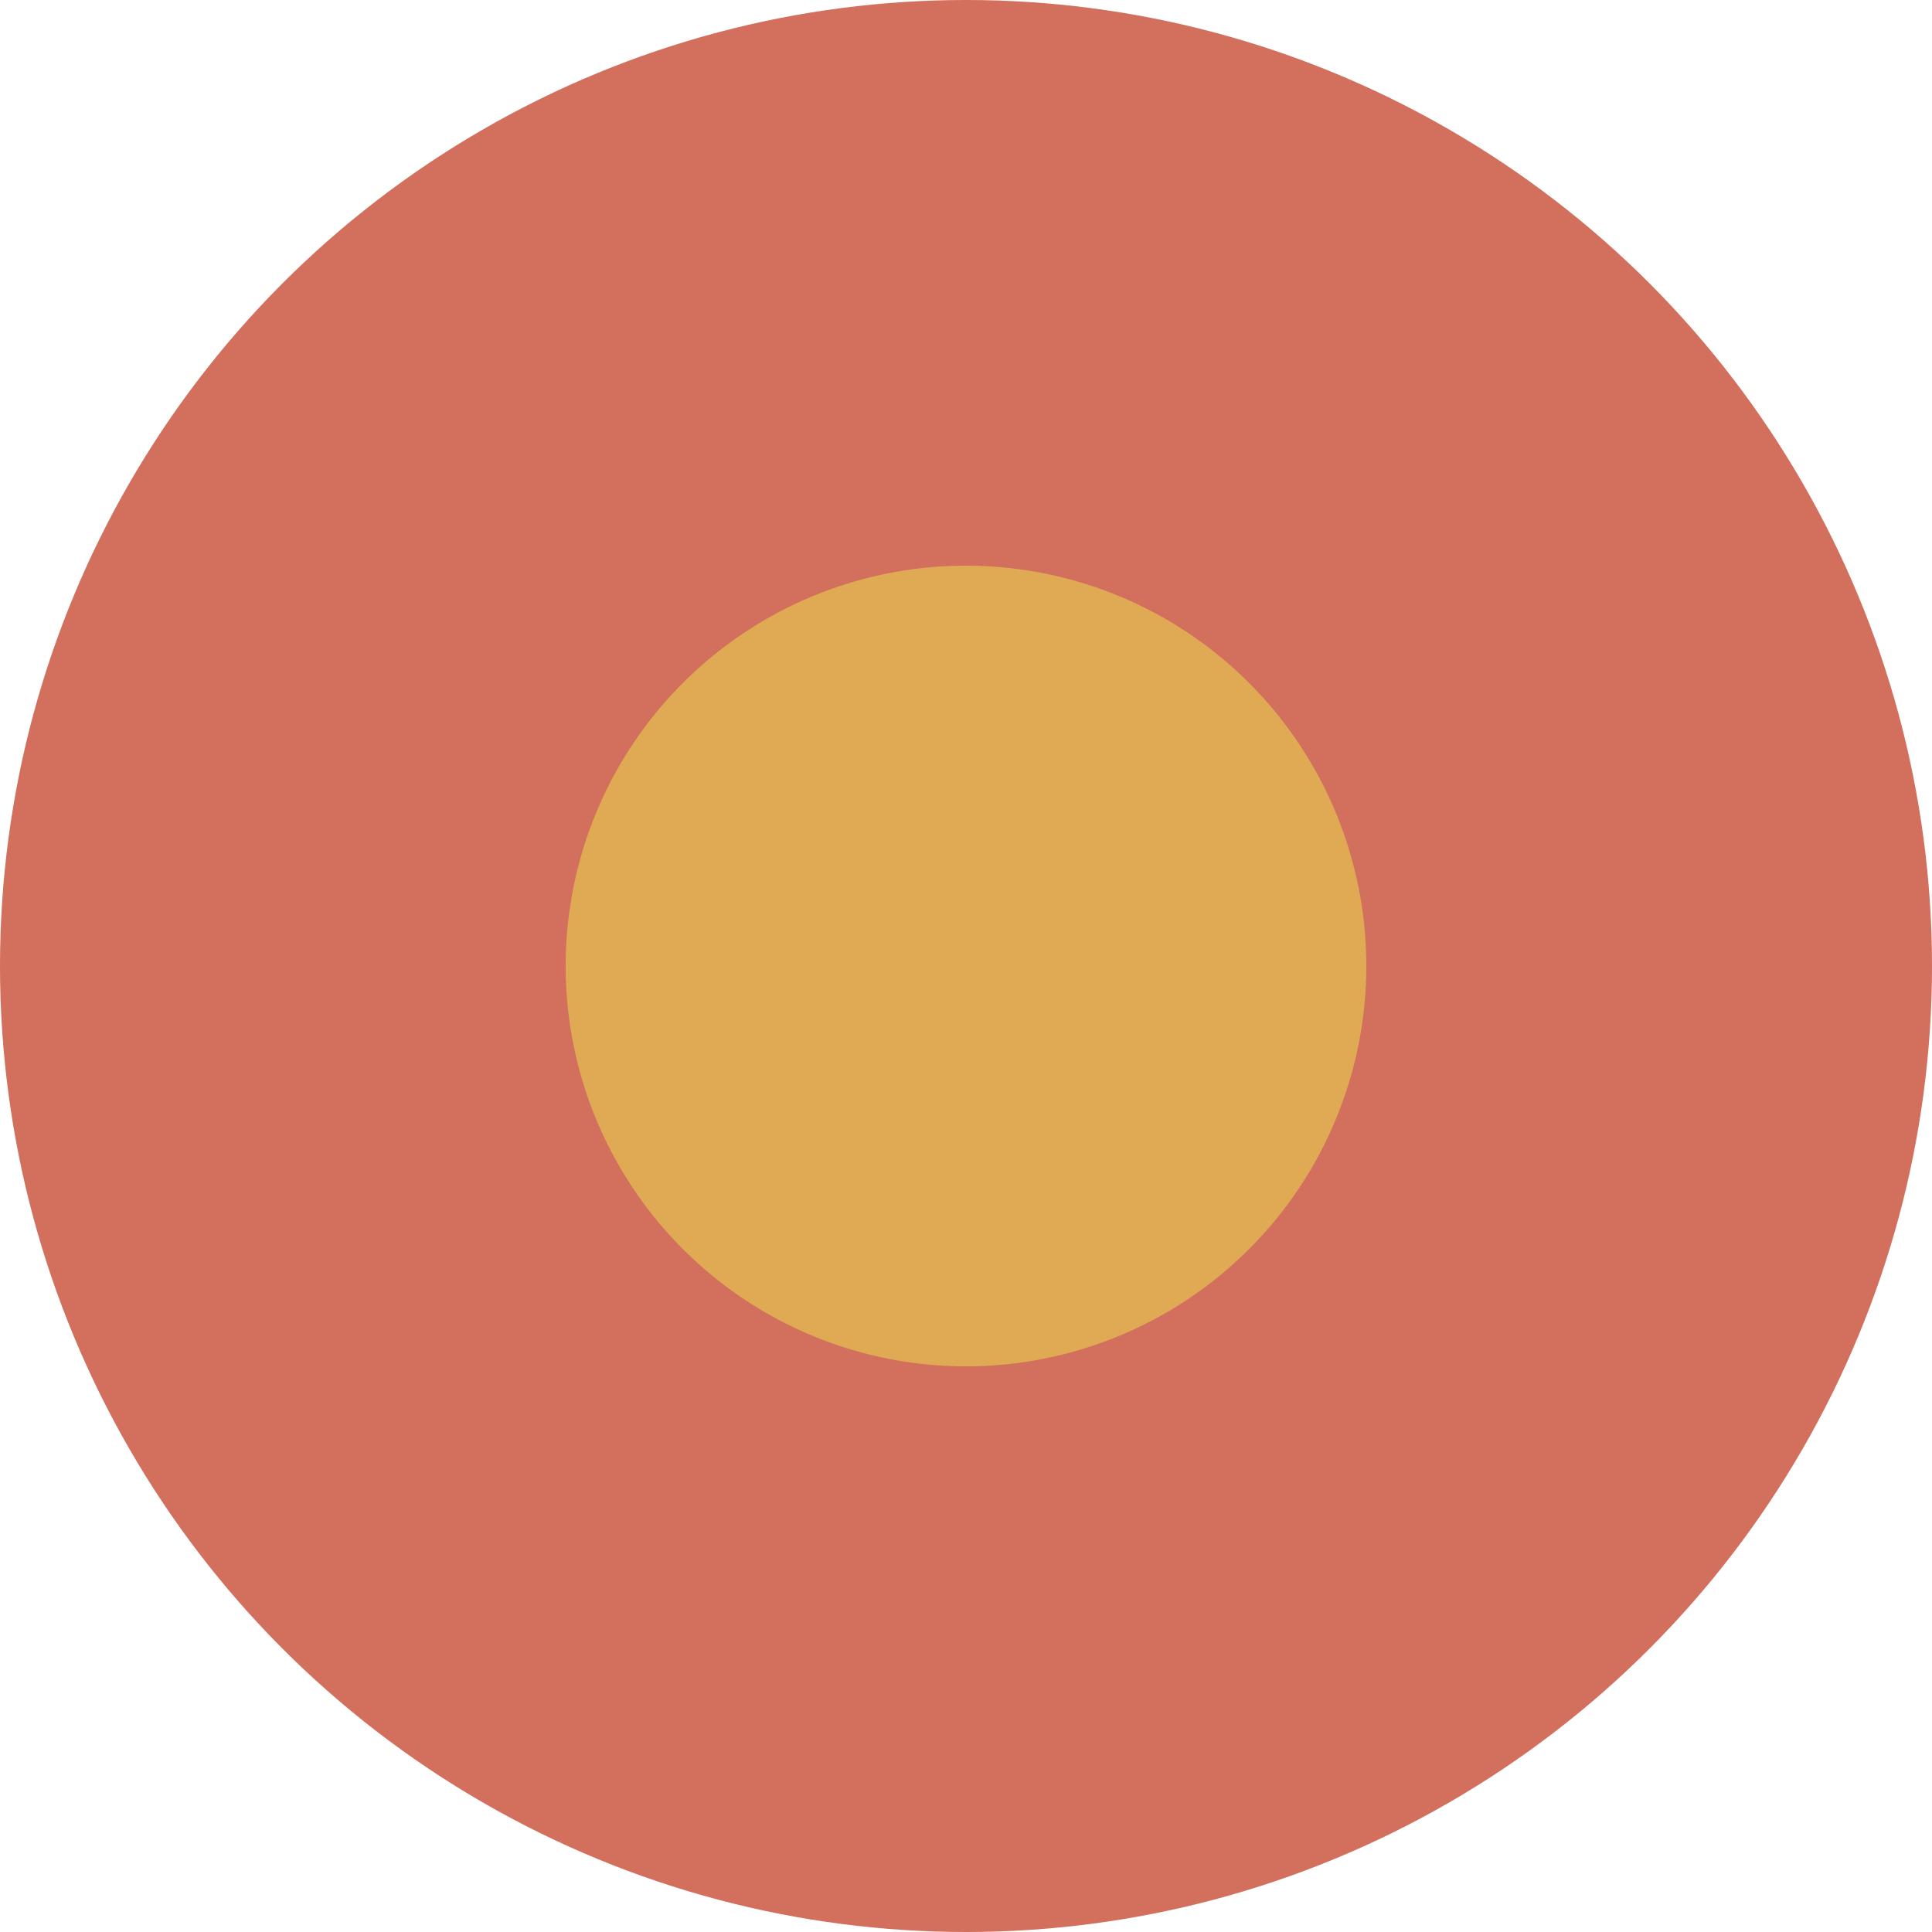 <svg xmlns="http://www.w3.org/2000/svg" viewBox="0 0 106.684 106.685">
  <g id="Group_4879" data-name="Group 4879" transform="translate(-1703.658 -2019)">
    <ellipse id="Ellipse_2838" data-name="Ellipse 2838" cx="53.342" cy="53.342" rx="53.342" ry="53.342" transform="translate(1703.658 2019)" fill="#d26f5d"/>
    <path id="Path_73569" data-name="Path 73569" d="M3330.807,704.334h0a22.106,22.106,0,0,1,22.105,22.107h0a22.105,22.105,0,0,1-22.105,22.106h0a22.106,22.106,0,0,1-22.107-22.106h0A22.107,22.107,0,0,1,3330.807,704.334Z" transform="translate(-1573.807 1345.902)" fill="#e0aa55"/>
  </g>
</svg>
